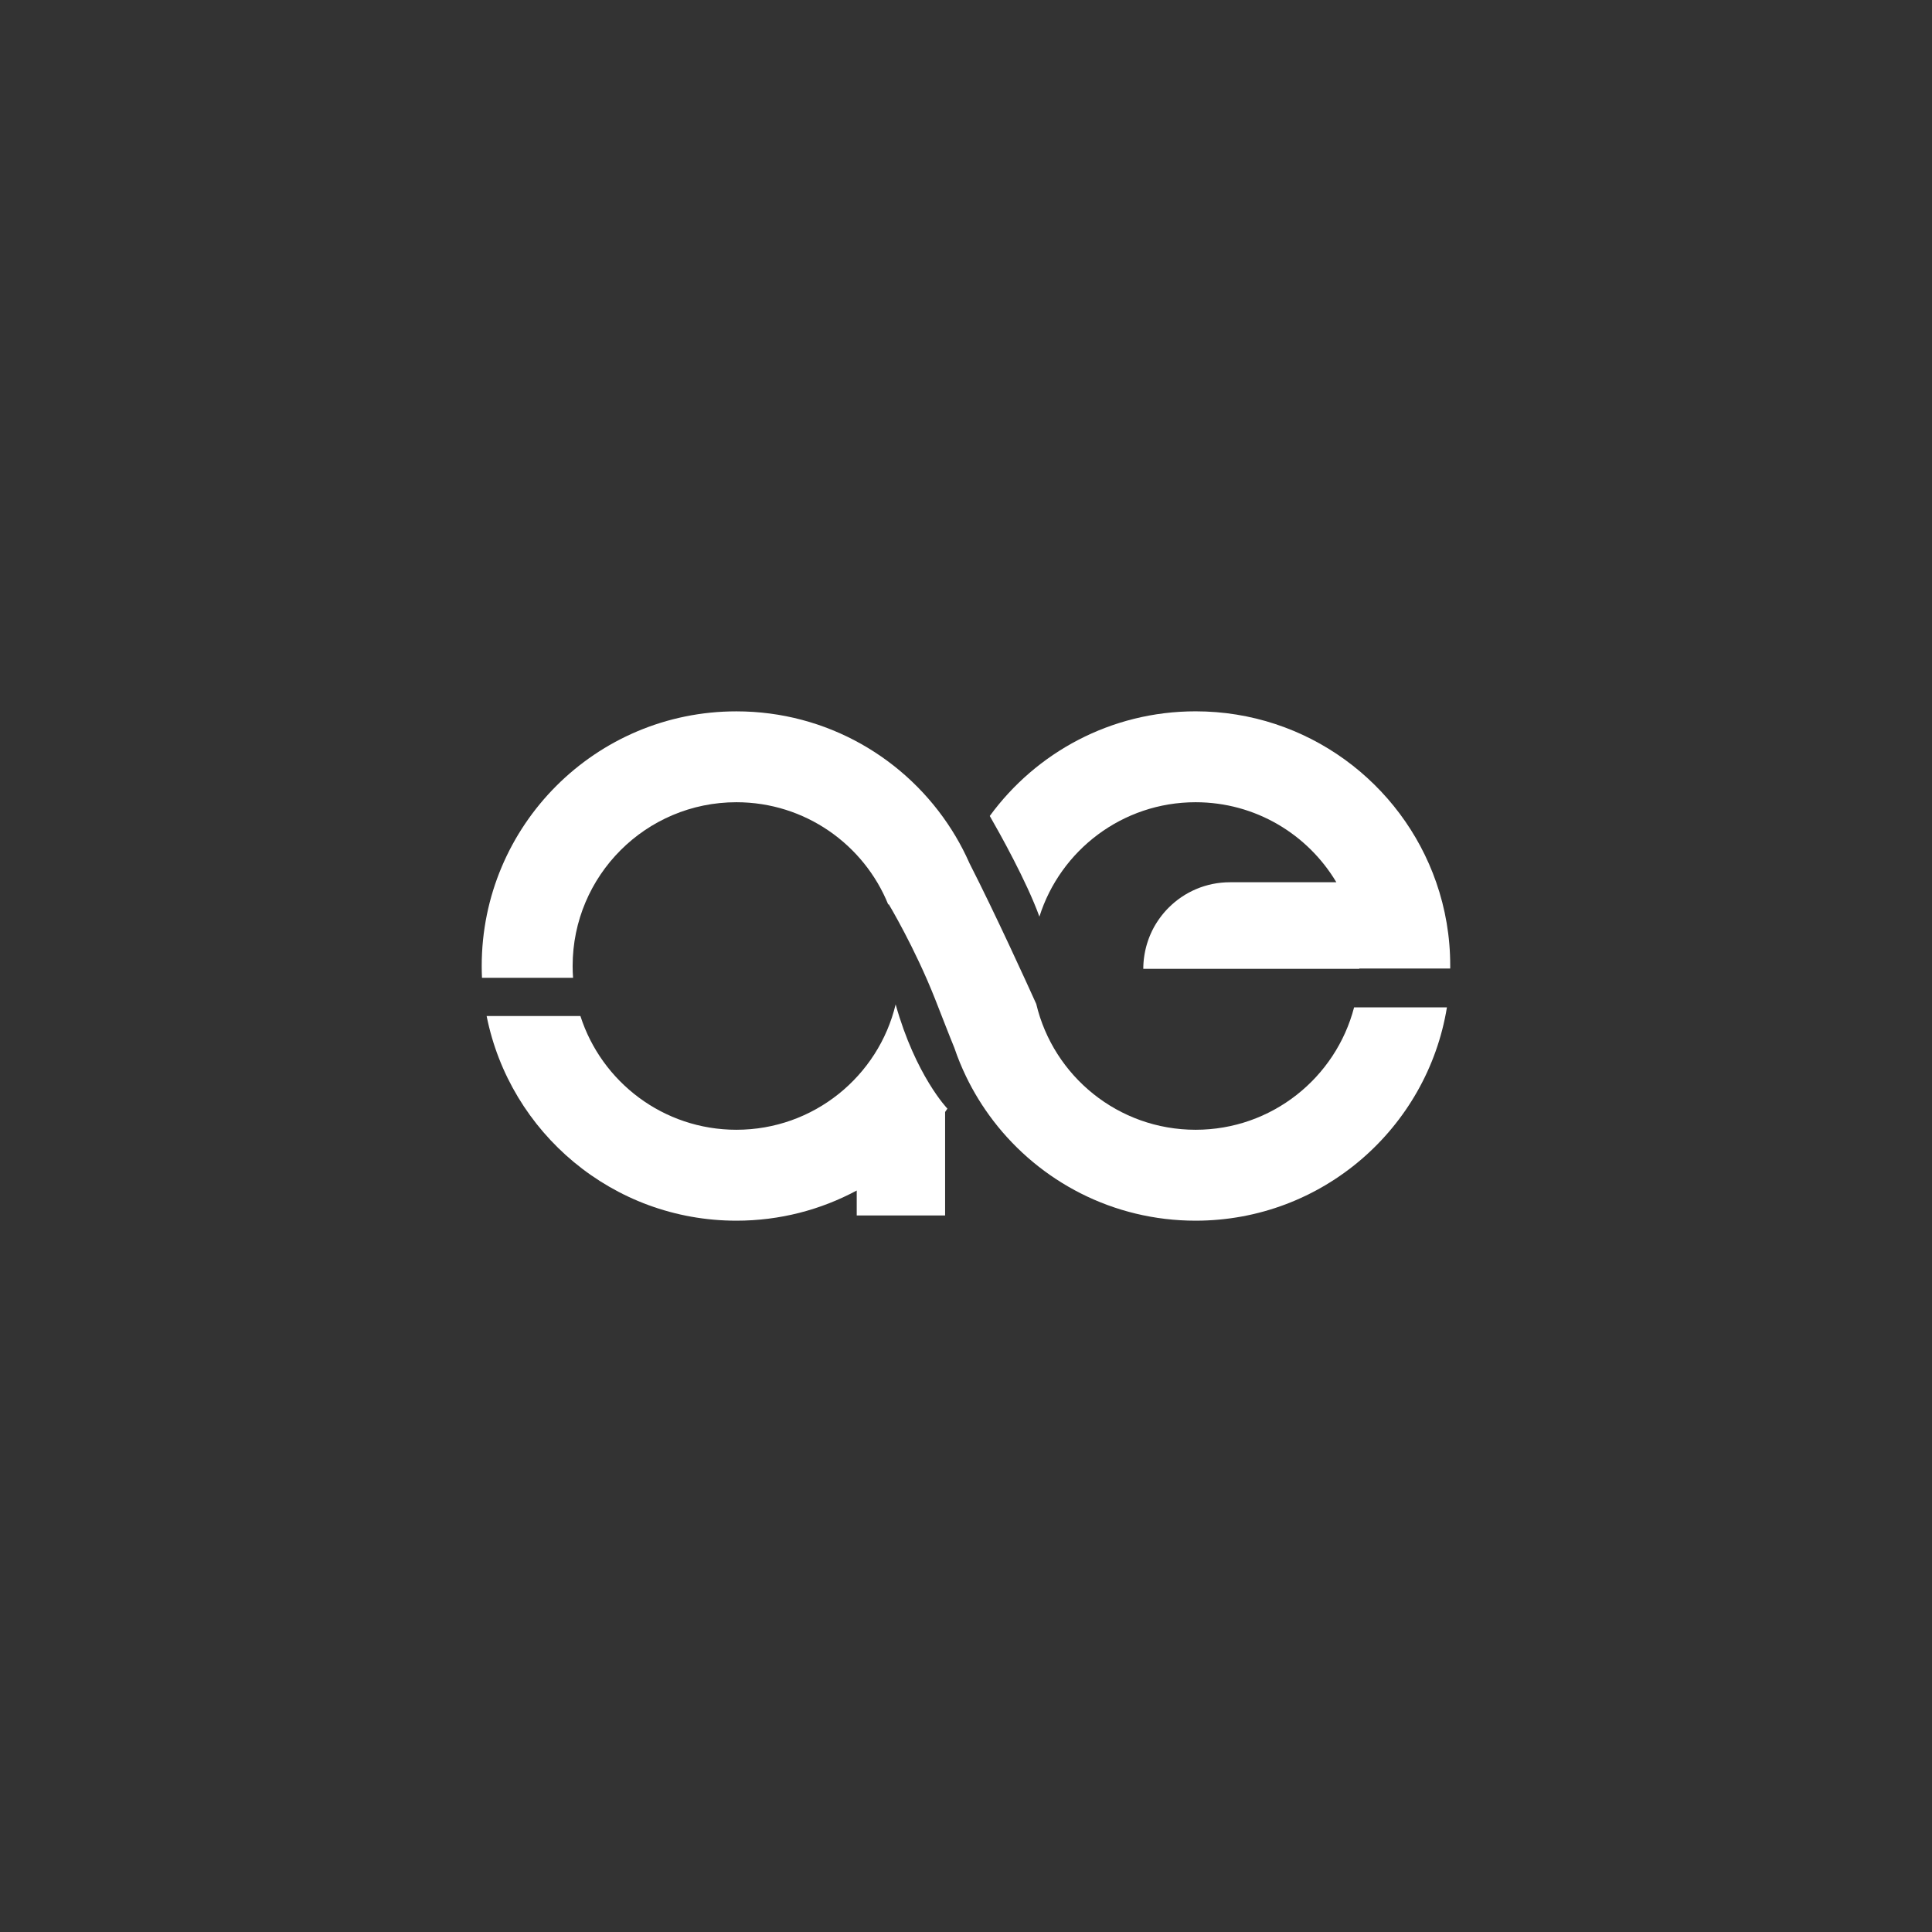 <?xml version="1.0" encoding="utf-8"?>
<!-- Generator: Adobe Illustrator 25.2.0, SVG Export Plug-In . SVG Version: 6.00 Build 0)  -->
<svg version="1.1" id="Layer_1" xmlns="http://www.w3.org/2000/svg" xmlns:xlink="http://www.w3.org/1999/xlink" x="0px" y="0px"
	 viewBox="0 0 1500 1500" style="enable-background:new 0 0 1500 1500;" xml:space="preserve">
<rect x="0" y="0" width="1500" height="1500" fill="#333333" stroke="none"/>
<style type="text/css">
	.st0{fill:#FFFFFF;}
</style>
<g>
	<path class="st0" d="M695.37,779.82c-13.41,55.84-63.68,97.33-123.63,97.33c-56.68,0-104.7-37.09-121.11-88.32h-72.81
		c18.04,90.62,98.01,158.91,193.92,158.91c33.79,0,65.6-8.48,93.42-23.42v19.36h68.62v-80.33c0.6-0.86,1.2-1.72,1.78-2.59
		l-0.01-0.05C735.54,860.72,710.88,835.1,695.37,779.82z"/>
	<path class="st0" d="M928.26,877.15c-60.09,0-110.44-41.68-123.72-97.7c-7.2-15.93-31.55-69.45-51.81-109.17c0,0,0,0,0-0.01
		c-0.88-1.99-1.79-3.97-2.73-5.92c-3.3-6.86-6.99-13.5-11.03-19.89c0,0,0-0.01-0.01-0.01c-35.04-55.39-96.83-92.16-167.22-92.16
		C462.53,552.26,374,640.79,374,750c0,3.07,0.07,6.12,0.21,9.16h70.71c-0.22-3.02-0.33-6.08-0.33-9.16
		c0-70.22,56.93-127.15,127.15-127.15c53.37,0,99.06,32.89,117.92,79.5c0.2-0.26,0.32-0.36,0.32-0.36s20.15,33.52,35.91,73.39
		c5.86,14.83,10.56,27.2,15.07,38.17c0,0.01,0.01,0.02,0.01,0.04c2.57,7.58,5.59,14.95,9.02,22.08
		c5.9,12.27,13.04,23.83,21.24,34.53c0,0,0,0,0,0.01c36.14,47.14,93.03,77.53,157.02,77.53c98.27,0,179.8-71.69,195.14-165.63
		h-72.08C1037.1,836.78,987.39,877.15,928.26,877.15z"/>
	<path class="st0" d="M1115.05,684.98c-26.89-77.26-100.37-132.71-186.79-132.71c-65.66,0-123.84,32-159.8,81.25
		c7.47,13,28.56,50.6,38.53,78.16c16.26-51.49,64.41-88.83,121.27-88.83c46.46,0,87.1,24.92,109.28,62.13h-69.05h-13.57
		c-18.56,0-35.37,7.52-47.54,19.69c-0.38,0.38-0.75,0.76-1.12,1.14c-0.13,0.13-0.25,0.27-0.38,0.41c-0.24,0.25-0.48,0.51-0.71,0.77
		c-0.14,0.16-0.28,0.32-0.43,0.48c-0.21,0.24-0.43,0.47-0.64,0.72c-0.15,0.18-0.3,0.36-0.45,0.53c-0.19,0.23-0.39,0.46-0.58,0.69
		c-0.16,0.19-0.31,0.38-0.46,0.57c-0.18,0.23-0.37,0.45-0.55,0.68c-0.15,0.19-0.3,0.39-0.45,0.59c-0.17,0.23-0.35,0.45-0.52,0.68
		c-0.15,0.2-0.3,0.41-0.45,0.61c-0.17,0.23-0.34,0.45-0.5,0.68c-0.15,0.21-0.29,0.42-0.44,0.63c-0.16,0.23-0.32,0.46-0.48,0.69
		c-0.15,0.21-0.29,0.43-0.43,0.65c-0.15,0.23-0.31,0.46-0.46,0.69c-0.14,0.22-0.28,0.44-0.42,0.66c-0.15,0.23-0.29,0.46-0.44,0.7
		c-0.14,0.22-0.27,0.45-0.41,0.68c-0.14,0.23-0.28,0.47-0.42,0.7c-0.13,0.23-0.26,0.46-0.39,0.69c-0.13,0.24-0.27,0.47-0.4,0.71
		c-0.13,0.23-0.25,0.47-0.37,0.7c-0.13,0.24-0.26,0.48-0.38,0.73c-0.12,0.24-0.24,0.48-0.36,0.71c-0.12,0.24-0.24,0.49-0.36,0.73
		c-0.12,0.24-0.23,0.49-0.34,0.73c-0.12,0.25-0.23,0.49-0.34,0.74c-0.11,0.24-0.22,0.49-0.33,0.74c-0.11,0.25-0.22,0.5-0.33,0.75
		c-0.11,0.25-0.21,0.5-0.31,0.74c-0.1,0.25-0.21,0.51-0.31,0.76c-0.1,0.25-0.2,0.5-0.29,0.75c-0.1,0.26-0.2,0.51-0.29,0.77
		c-0.09,0.25-0.18,0.51-0.27,0.76c-0.09,0.26-0.19,0.52-0.27,0.78c-0.09,0.25-0.17,0.51-0.25,0.76c-0.09,0.26-0.17,0.53-0.26,0.79
		c-0.08,0.26-0.16,0.51-0.24,0.77c-0.08,0.27-0.16,0.54-0.24,0.8c-0.07,0.26-0.15,0.52-0.22,0.77c-0.07,0.27-0.15,0.54-0.22,0.82
		c-0.07,0.26-0.13,0.51-0.2,0.77c-0.07,0.28-0.14,0.55-0.2,0.83c-0.06,0.26-0.12,0.52-0.18,0.78c-0.06,0.28-0.12,0.56-0.18,0.84
		c-0.05,0.26-0.11,0.52-0.16,0.78c-0.06,0.29-0.11,0.57-0.16,0.86c-0.05,0.26-0.09,0.51-0.14,0.77c-0.05,0.29-0.1,0.59-0.15,0.88
		c-0.04,0.26-0.08,0.51-0.12,0.77c-0.04,0.3-0.09,0.6-0.13,0.9c-0.03,0.25-0.06,0.51-0.1,0.76c-0.04,0.31-0.07,0.61-0.11,0.92
		c-0.03,0.25-0.05,0.5-0.08,0.75c-0.03,0.31-0.06,0.63-0.08,0.94c-0.02,0.25-0.04,0.5-0.06,0.74c-0.02,0.32-0.04,0.64-0.06,0.96
		c-0.01,0.24-0.03,0.49-0.04,0.73c-0.01,0.33-0.03,0.66-0.04,0.99c-0.01,0.24-0.01,0.48-0.02,0.72c0,0.17-0.01,0.34-0.01,0.51
		c0,0.29,0,0.58,0,0.87h146.27h21.42c0-0.08,0-0.15,0-0.23h70.59c0-0.65,0.01-1.31,0.01-1.97
		C1126,727.22,1122.15,705.34,1115.05,684.98z"/>
</g>
</svg>
